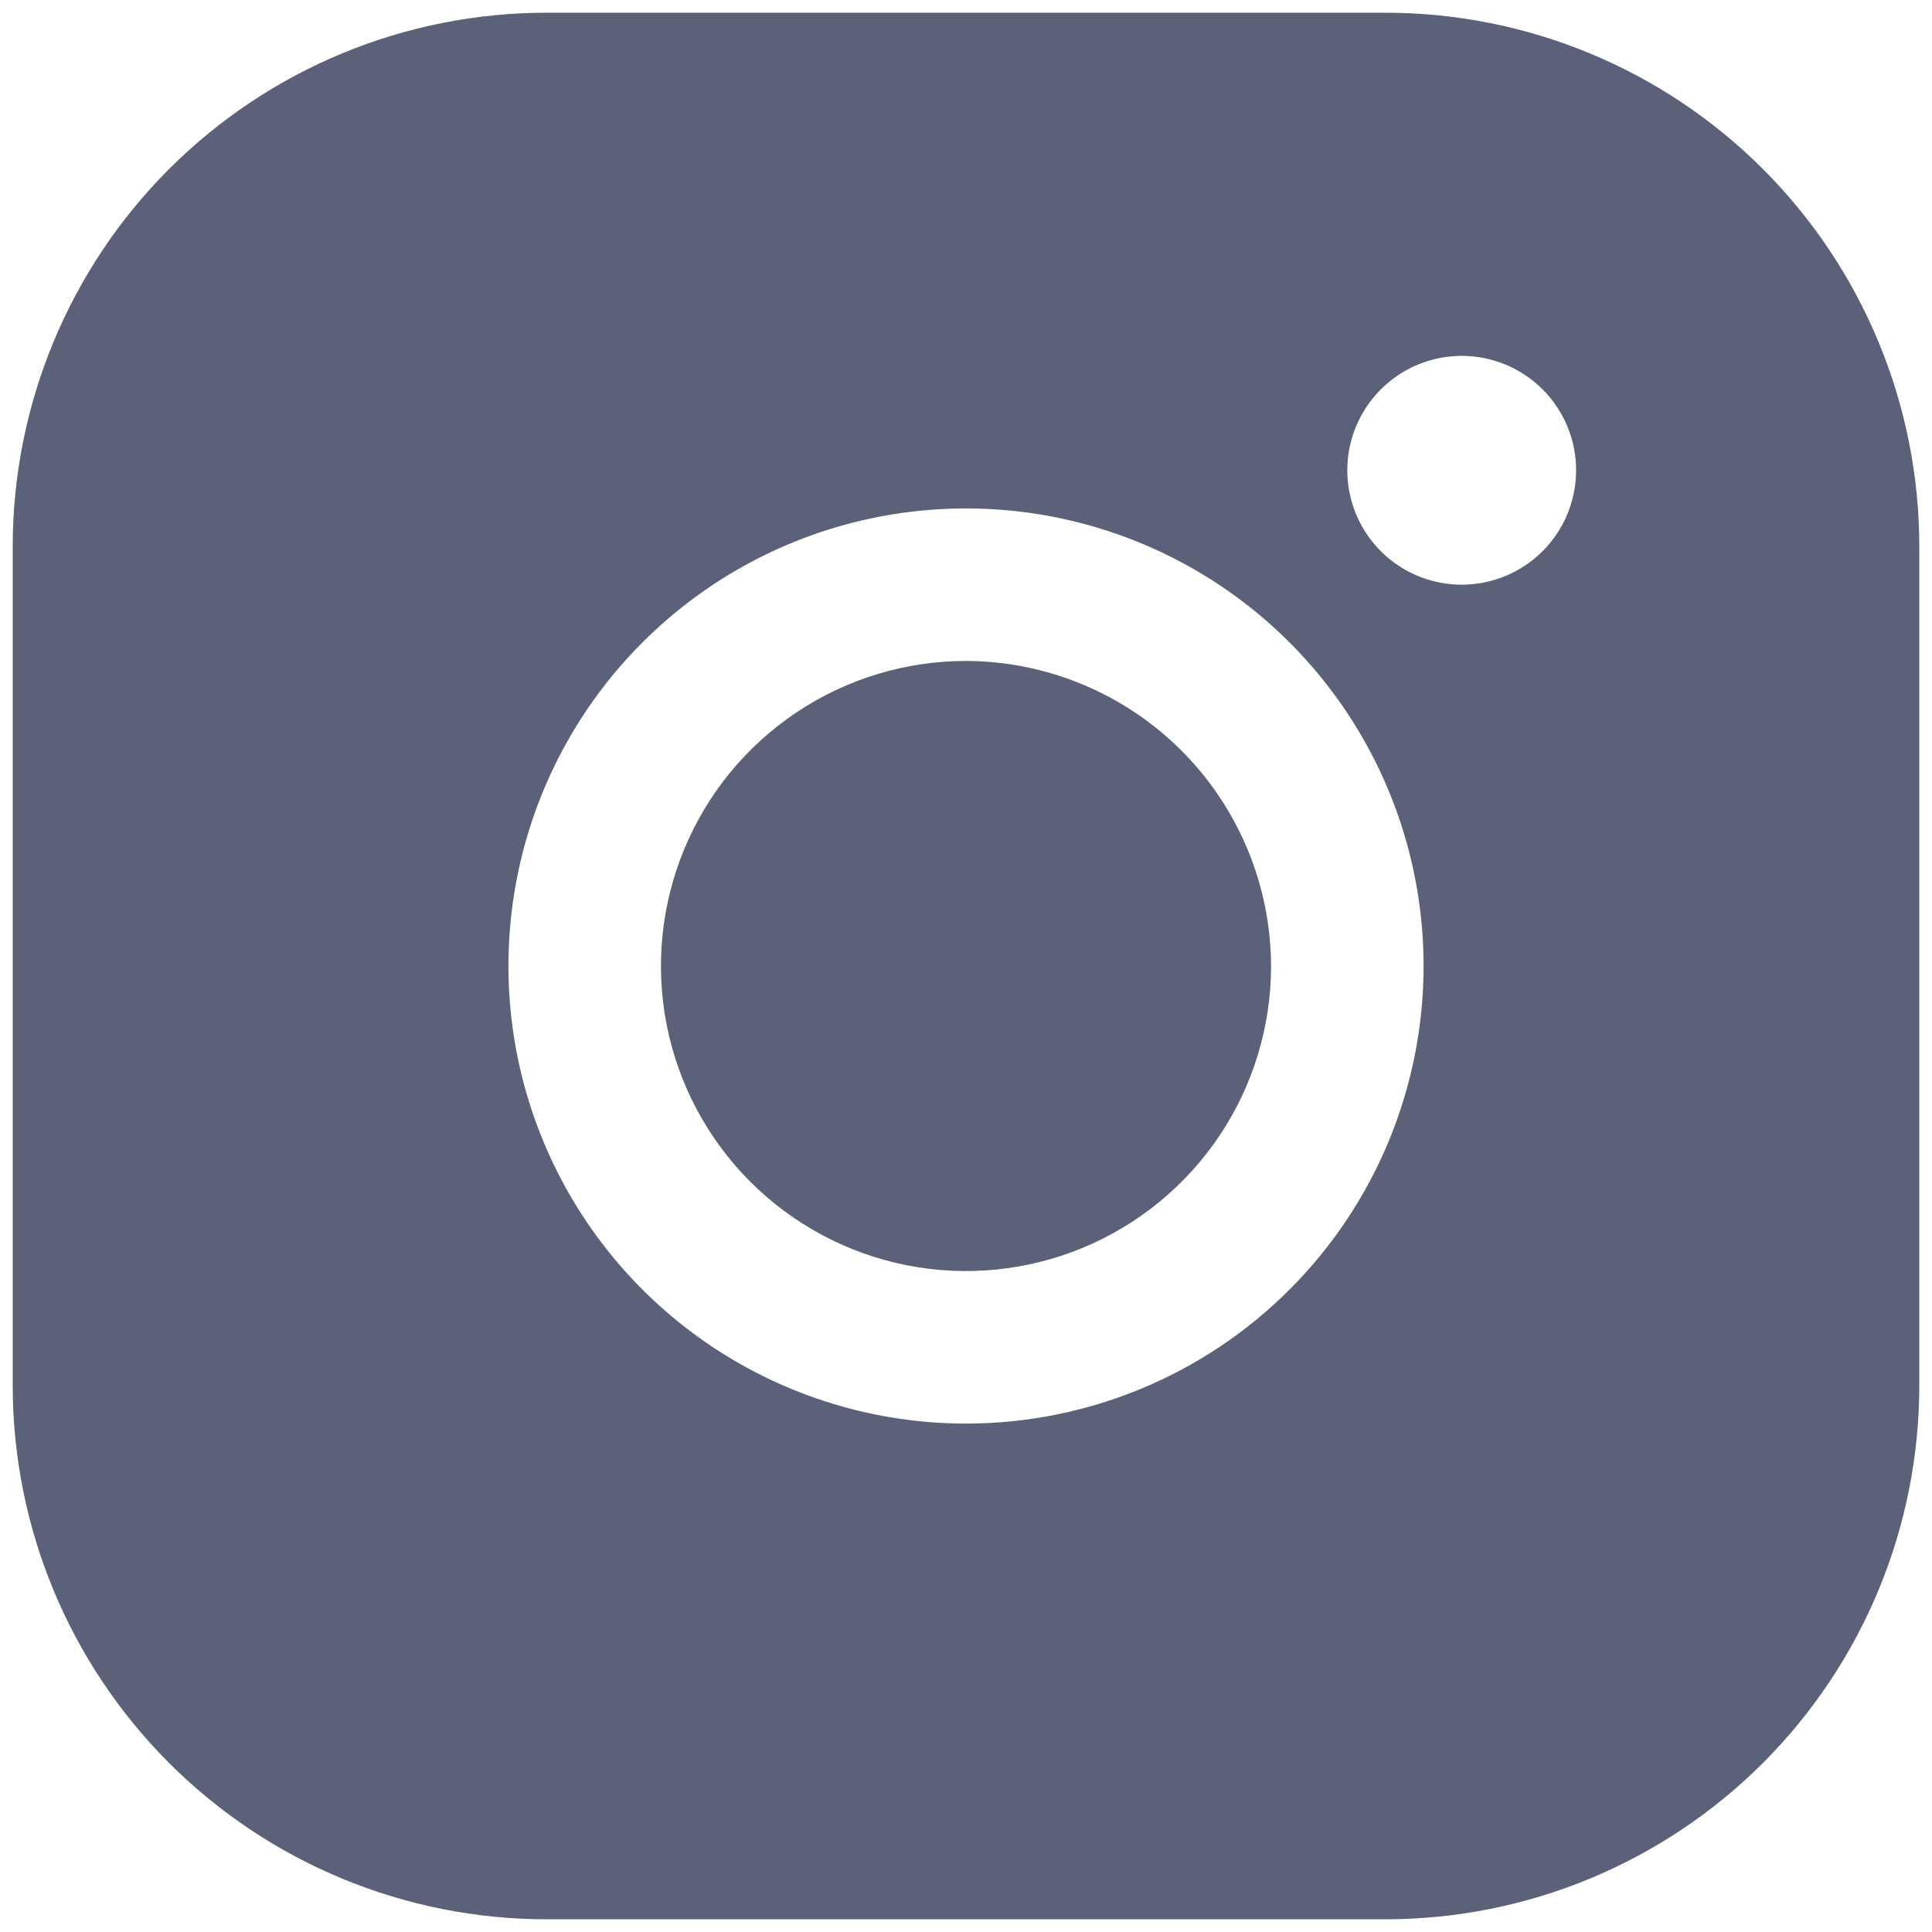 <svg width="38" height="38" viewBox="0 0 38 38" fill="none" xmlns="http://www.w3.org/2000/svg">
<path d="M25 19C25 20.187 24.648 21.347 23.989 22.333C23.329 23.32 22.392 24.089 21.296 24.543C20.2 24.997 18.993 25.116 17.829 24.885C16.666 24.653 15.597 24.082 14.757 23.243C13.918 22.404 13.347 21.334 13.115 20.171C12.884 19.007 13.003 17.8 13.457 16.704C13.911 15.607 14.68 14.671 15.667 14.011C16.653 13.352 17.813 13 19 13C20.59 13.005 22.113 13.639 23.237 14.763C24.361 15.887 24.995 17.41 25 19ZM37.75 10.75V27.25C37.75 30.035 36.644 32.706 34.675 34.675C32.706 36.644 30.035 37.75 27.25 37.75H10.75C7.965 37.75 5.295 36.644 3.325 34.675C1.356 32.706 0.25 30.035 0.25 27.25V10.75C0.25 7.965 1.356 5.295 3.325 3.325C5.295 1.356 7.965 0.25 10.75 0.25H27.25C30.035 0.25 32.706 1.356 34.675 3.325C36.644 5.295 37.75 7.965 37.75 10.75ZM28 19C28 17.22 27.472 15.48 26.483 14C25.494 12.52 24.089 11.366 22.444 10.685C20.8 10.004 18.99 9.826 17.244 10.173C15.498 10.52 13.895 11.377 12.636 12.636C11.377 13.895 10.52 15.498 10.173 17.244C9.826 18.99 10.004 20.8 10.685 22.444C11.366 24.089 12.52 25.494 14 26.483C15.48 27.472 17.22 28 19 28C21.387 28 23.676 27.052 25.364 25.364C27.052 23.676 28 21.387 28 19ZM31 9.25C31 8.805 30.868 8.37 30.621 8C30.374 7.63 30.022 7.342 29.611 7.171C29.2 7.001 28.747 6.956 28.311 7.043C27.875 7.13 27.474 7.344 27.159 7.659C26.844 7.974 26.63 8.375 26.543 8.811C26.456 9.248 26.501 9.7 26.671 10.111C26.842 10.522 27.13 10.874 27.5 11.121C27.87 11.368 28.305 11.5 28.75 11.5C29.347 11.5 29.919 11.263 30.341 10.841C30.763 10.419 31 9.847 31 9.25Z" fill="#5A6178"/>
</svg>
